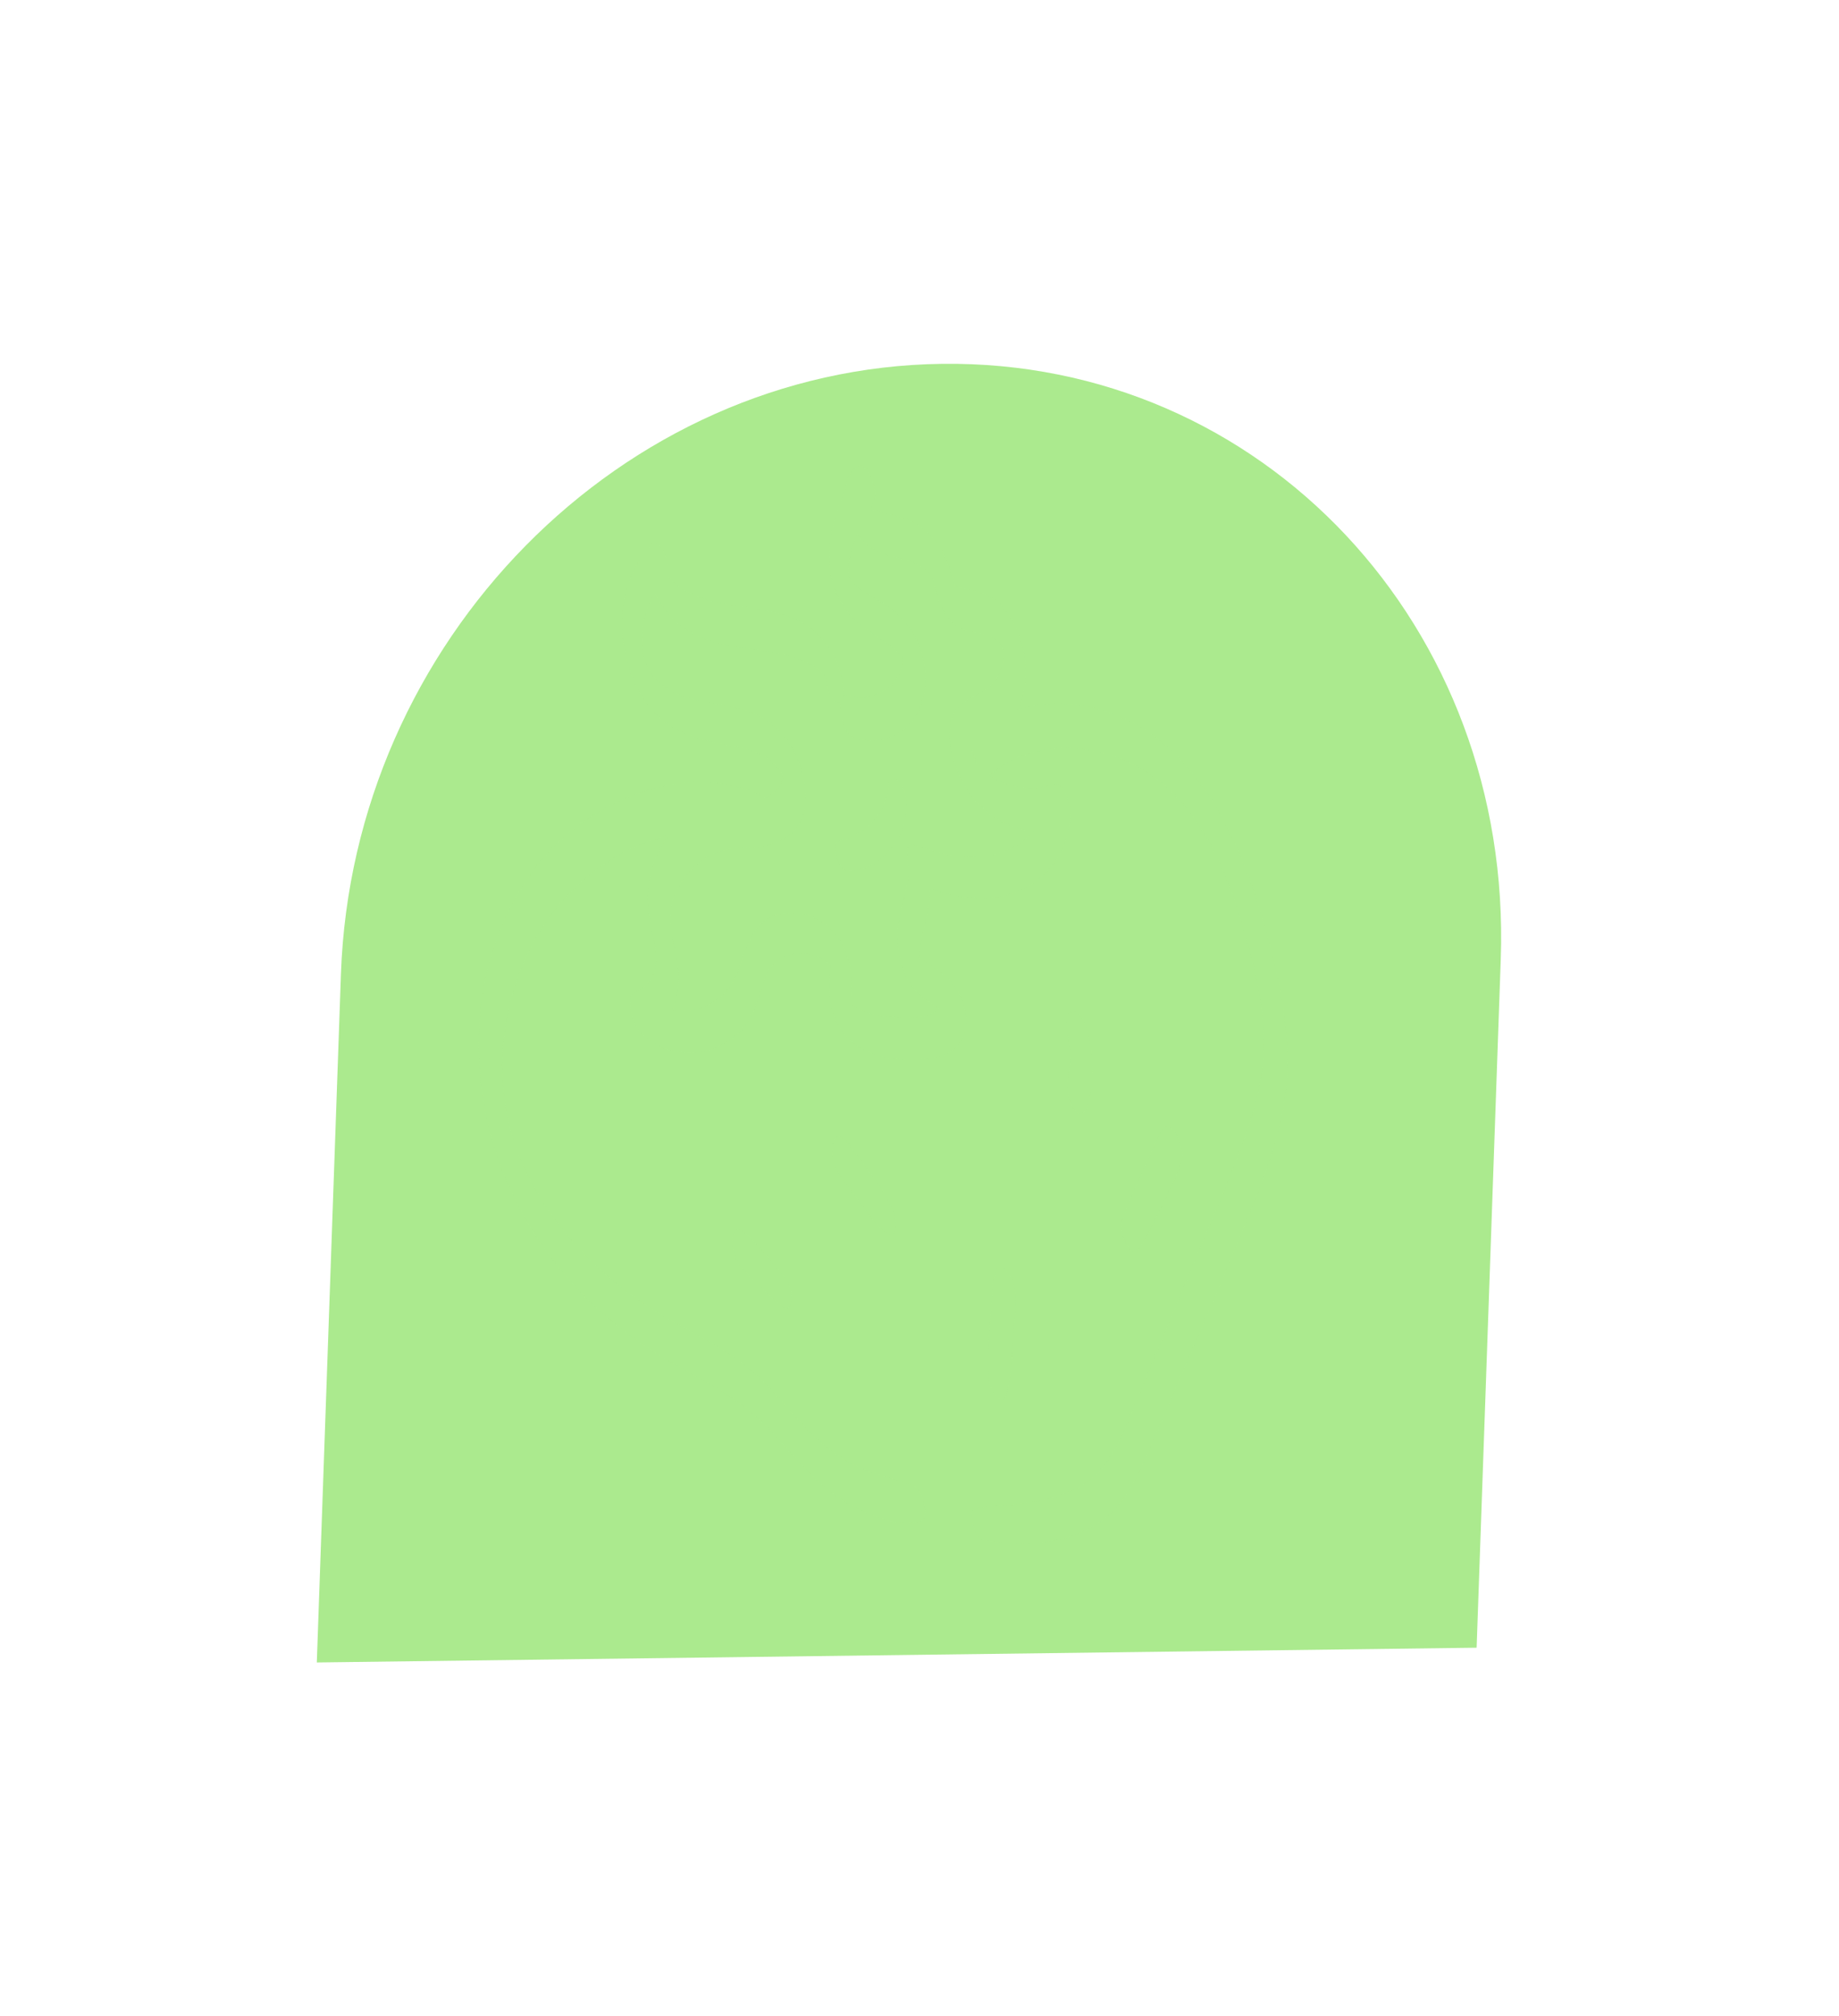 <svg width="387" height="424" viewBox="0 0 387 424" fill="none" xmlns="http://www.w3.org/2000/svg">
<path d="M71.748 204.85C74.204 134.834 130.833 77.379 198.232 76.522C265.63 75.665 318.277 131.73 315.82 201.747L310.741 346.538L66.669 349.641L71.748 204.85Z" fill="#ABEA8E"/>
<g style="mix-blend-mode:multiply" opacity="0.3">
<path d="M160.412 167.347C147.352 161.221 131.549 165.647 120.061 174.849C108.573 184.052 101.956 199.669 100.91 214.585C99.725 231.391 104.564 248.04 113.682 261.328C118.4 268.197 124.053 274.228 130.493 279.331C136.932 284.434 143.911 287.85 150.767 291.938C154.587 294.225 158.213 296.766 161.349 300.004C164.485 303.242 167.397 306.929 170.672 310.119C173.948 313.309 177.304 315.828 181.298 317.684C185.291 319.54 189.296 320.877 193.717 319.97C195.042 319.7 194.55 316.767 194.38 316.039C194.038 314.627 193.359 312.787 191.924 312.295C188.395 311.08 184.698 310.265 181.265 308.788C178.132 307.45 175.197 305.516 172.636 303.223C166.8 297.998 162.402 291.335 156.097 286.628C149.793 281.922 142.884 278.968 136.48 274.81C130.446 270.897 124.913 266.226 120.153 260.73C115.393 255.235 111.688 249.29 109.081 242.696C109.16 242.883 108.503 241.179 108.721 241.776C108.938 242.374 108.332 240.652 108.395 240.831C108.113 239.998 107.857 239.157 107.61 238.298C107.522 237.972 107.433 237.645 107.341 237.305C107.33 237.266 106.915 235.635 107.16 236.638C106.961 235.805 106.788 234.964 106.641 234.114C106.009 230.715 105.735 227.821 105.725 224.007C105.691 210.722 110.879 196.626 120.6 187.088C131.778 176.134 147.573 171.725 161.86 175.641C163.521 176.099 163.272 172.782 163.135 171.971C162.831 170.189 162.059 168.11 160.412 167.347Z" fill="#ABEA8E"/>
<path d="M206.859 323.952C214.063 325.189 222.46 325.057 229.3 321.43C236.662 317.537 239.705 310.027 242.862 302.577C250.131 285.434 257.728 268.378 264.622 251.078C267.682 243.376 270.288 235.273 270.799 227.005C271.383 217.782 269.795 208.821 267.557 200.07C263.531 184.27 257.691 168.009 245.775 157.171C235.02 147.392 217.605 143.995 205.102 154.047C204.545 154.496 204.527 156.061 204.551 156.61C204.594 157.839 204.936 159.151 205.41 160.232C205.962 161.5 207.257 163.771 208.805 162.537C218.865 154.556 233.043 156.537 242.544 163.174C247.948 166.96 252.085 172.456 255.195 178.405C255.825 179.603 256.599 181.281 257.226 182.724C257.527 183.421 257.83 184.132 258.118 184.833C258.292 185.274 258.471 185.727 258.646 186.167C258.746 186.433 258.846 186.699 258.962 186.973C259.179 187.57 259.227 187.697 259.11 187.366C260.356 190.783 261.41 194.308 262.381 197.834C264.323 204.886 265.999 212.13 265.95 219.753C265.9 227.376 263.625 234.808 260.958 241.917C258.04 249.684 254.692 257.299 251.497 264.962C248.067 273.191 244.641 281.434 241.212 289.663C239.43 293.965 237.749 298.333 235.777 302.543C234.067 306.192 231.751 309.648 228.412 311.885C221.421 316.536 213.073 316.136 205.325 317.232C204.167 317.402 204.607 320.095 204.747 320.662C205 321.747 205.648 323.726 206.897 323.939L206.859 323.952Z" fill="#ABEA8E"/>
<path d="M177.495 145.652C177.424 140.444 174.995 135.933 171.351 132.713C168.218 129.945 163.589 128.808 159.576 128.103C155.257 127.345 150.956 127.11 146.828 125.472C144.935 124.723 142.982 123.751 141.508 122.3C141.301 122.099 141.096 121.855 140.911 121.633C140.868 121.576 140.309 120.74 140.649 121.28C140.255 120.644 140.532 121.306 140.702 121.576C140.485 121.236 140.649 121.38 140.679 120.827C140.801 119.083 140.331 117.2 139.468 115.753C139.016 115.008 137.907 113.574 136.988 114.577C130.894 121.307 129.797 130.478 131.939 138.877C133.033 143.161 135.115 147.362 138.166 150.387C141.518 153.707 145.792 155.167 150.308 156.143C154.47 157.04 159.518 157.475 162.798 160.478C163.42 161.036 164.023 161.829 164.267 162.217C164.384 162.391 164.838 163.25 164.55 162.648C164.669 162.879 164.765 163.132 164.87 163.367C164.71 162.979 164.638 162.918 164.834 163.337C164.326 162.282 164.907 163.912 164.846 163.433C164.756 162.792 164.743 163.969 164.837 163.45C164.906 163.04 164.817 163.629 164.811 163.659C164.753 164.008 164.53 164.714 164.106 165.346C161.021 169.797 154.395 168.289 150.046 169.358C145.697 170.426 141.824 173.604 139.424 177.519C135.976 183.181 135.818 189.383 137.098 195.576C137.621 198.113 138.489 200.802 137.932 203.339C137.374 205.876 135.925 207.833 133.6 208.604C132.445 208.988 132.584 211.185 132.67 212.013C132.854 213.708 133.439 215.508 134.528 216.764C140.074 223.218 150.834 223.016 156.584 215.989C158.187 214.036 159.083 211.626 159.833 209.237C160.584 206.849 161.275 204.194 163.16 202.416C165.984 199.757 170.657 200.035 173.531 202.005C174.261 202.497 174.746 203.059 174.962 203.399C174.862 203.233 174.873 202.915 174.898 203.264C174.932 203.796 174.816 202.963 174.774 202.806C174.721 202.61 174.832 202 174.723 202.466C174.683 202.623 174.699 203.447 174.699 203.447C174.428 207.043 174.277 210.312 175.538 213.681C177.475 218.876 181.652 221.613 186.822 222.449C189.095 222.81 191.419 222.853 193.742 222.74C195.874 222.635 198.176 222.343 200.08 221.144C205.578 217.678 203.202 209.231 199.48 205.723C197.709 204.045 195.413 203.035 193.677 201.331C193.486 201.139 193.336 200.89 193.133 200.703C193.244 200.808 193.519 201.413 193.296 200.947C193.065 200.455 193.365 201.152 193.392 201.2C193.815 202.198 193.445 200.781 193.48 201.627C193.444 200.882 193.447 201.095 193.494 200.607C193.557 199.971 193.632 199.33 193.749 198.689C194.19 196.078 194.951 193.529 195.367 190.926C195.885 187.631 195.718 184.415 194.849 181.268L193.762 186.289C200.361 188.664 208.274 190.371 215.137 187.036C221.379 184.015 225.196 177.925 225.235 170.877C225.239 169.361 223.961 164.196 221.68 164.924C218.278 166.01 214.767 165.932 211.507 164.738C210.016 164.194 208.629 163.37 207.397 162.35C206.789 161.845 206.237 161.291 205.751 160.672C205.04 159.788 205.867 160.947 205.246 159.988C205.246 159.988 204.602 158.838 204.872 159.374C204.861 159.334 204.245 157.931 204.607 158.807C204.256 157.97 204.529 158.519 204.551 158.855C204.528 158.363 204.508 158.084 204.771 157.521C205.612 155.673 207.982 155.172 209.553 154.274C212.07 152.835 213.838 150.525 214.811 147.731C217.127 141.114 215.364 132.628 211.022 127.704C208.76 125.137 206.13 124.427 202.92 123.773C202.274 123.638 201.374 123.534 200.859 123.067C200.768 122.985 200.863 123.081 200.87 123.107C201.213 123.503 200.657 122.222 200.643 122.17C199.958 119.646 199.132 117.214 197.728 115.053C196.324 112.891 194.619 111.148 192.475 109.984C190.481 108.912 188.308 108.459 186.123 107.91C185.171 107.667 184.181 107.436 183.294 107.026C182.932 106.865 182.578 106.686 182.274 106.433C182.046 106.255 181.891 105.836 181.944 106.133C181.984 106.333 182.14 106.651 182.209 106.856C181.788 105.714 182.414 107.558 182.291 107.514C182.156 107.475 182.906 106.616 183.226 106.42L180.291 98.309C175.402 107.284 171.638 118.059 177.347 127.203C179.656 130.911 183.269 132.999 186.714 135.387C187.463 135.901 188.219 136.441 188.891 137.082C189.134 137.313 189.371 137.574 189.58 137.831C189.745 138.032 190.037 138.446 190.041 138.459C189.661 137.875 190.055 138.612 190.023 138.394C189.998 138.302 190.022 138.694 190.023 138.751C189.993 139.305 189.832 140.189 189.57 140.909C187.906 145.542 182.494 147.691 178.351 146.201C176.585 145.565 176.804 149.379 176.941 150.19C177.248 151.985 178.09 154.526 179.901 155.175C183.844 156.591 188.624 155.532 191.612 152.101C195.042 148.16 195.26 142.281 193.999 137.582C192.737 132.884 189.63 129.193 185.566 126.718C183.837 125.654 182.022 124.735 180.446 123.419C179.874 122.944 179.371 122.417 178.939 121.793C178.553 121.24 178.579 121.131 178.54 120.529C178.273 115.617 181.288 110.247 183.649 106.089C184.518 104.546 184.085 102.493 183.527 100.998C183.231 100.214 181.984 97.254 180.713 97.978C176.625 100.315 177.774 106.382 179.204 109.864C180.018 111.843 181.249 113.778 182.976 114.985C184.702 116.192 186.876 116.802 188.954 117.316C191.032 117.83 193.11 118.344 194.75 119.795C195.317 120.301 195.786 120.854 196.174 121.521C196.563 122.188 196.018 120.946 196.266 121.704C196.461 122.323 196.61 122.972 196.78 123.6C197.527 126.402 198.595 129.266 200.721 131.179C202.388 132.678 204.455 132.896 206.572 133.296C207.914 133.549 209.103 133.998 210.113 134.965C209.811 134.669 210.345 135.257 210.411 135.349C210.876 135.889 210.248 135.004 210.61 135.623C210.814 135.967 211.039 136.49 210.743 135.806C210.807 135.941 210.924 136.116 210.954 136.277C211.061 136.926 210.739 135.436 210.9 136.081C210.989 136.408 211.152 137.567 211.015 136.399C211.056 136.756 211.148 137.096 211.19 137.454C211.093 136.687 211.156 137.38 211.172 137.746C211.183 137.785 211.177 138.373 211.188 137.955C211.199 137.536 211.164 138.277 211.157 138.352C211.019 139.629 210.847 140.731 210.099 142.104C209.53 143.172 208.638 144.223 207.667 144.929C205.912 146.219 203.773 146.656 202.133 148.164C198.311 151.682 200.01 158.603 201.627 162.521C205.238 171.229 215.024 177.438 224.297 173.645L220.742 167.692C220.904 172.826 215.621 177.39 211.319 179.043C204.984 181.467 198.21 179.825 192.271 177.638C190.119 176.849 191.042 182.136 191.184 182.659C191.12 182.424 191.14 181.887 191.198 182.711C191.186 182.615 191.148 182.171 191.184 182.659C191.244 183.239 191.228 183.13 191.203 183.596C191.141 184.646 190.968 185.692 190.75 186.725C190.281 188.975 189.638 191.197 189.239 193.451C188.292 198.738 189.268 204.779 192.889 208.579C194.494 210.257 196.473 211.377 198.325 212.741C198.638 212.976 198.98 213.316 199.279 213.499C199.727 213.773 199.377 213.708 199.249 213.237C199.189 213.015 198.751 210.993 198.675 211.019C198.51 211.076 198.015 211.904 197.803 212.091C194.78 214.676 189.196 214.154 185.75 213.653C183.748 213.37 181.656 212.904 179.963 211.771C179.657 211.562 179.267 211.296 179.053 211.07C179.243 211.261 178.686 210.638 178.703 210.647C178.375 210.459 178.689 210.494 178.703 210.647C178.716 210.799 178.933 211.24 178.97 211.327C179.063 211.566 178.902 211.893 179.004 211.501C179.116 211.048 179.062 210.337 179.1 209.867C179.586 204.109 178.44 198.356 174.094 194.691C171.183 192.233 166.857 191.192 163.132 192.517C158.372 194.214 157.028 199.209 155.547 203.65C154.066 208.092 150.858 211.27 146.292 212.355C142.39 213.284 137.893 212.431 135.383 209.406L136.31 217.565C141.293 216.078 142.878 209.828 142.812 205.147C142.736 199.969 139.987 194.739 141.477 189.722C142.775 185.372 146.034 181.562 150.002 179.653C154.734 177.394 160.193 179.089 164.767 176.556C169.342 174.023 170.089 168.819 169.217 164.23C168.292 159.344 165.721 154.667 161.844 151.813C154.694 146.54 143.608 149.571 137.605 142.302C137.211 141.822 137.079 141.639 136.874 141.295C136.754 141.108 136.151 140.057 136.38 140.493C136.144 140.031 135.938 139.53 135.737 139.042C135.726 139.003 135.505 138.392 135.647 138.815C135.804 139.29 135.502 138.279 135.477 138.187C135.47 138.161 135.292 137.508 135.413 137.952C135.544 138.436 135.305 137.403 135.281 137.311C135.24 137.111 135.064 135.799 135.119 136.309C135.011 135.246 134.986 134.439 135.057 133.528C135.35 129.252 137.065 124.959 140.308 122.113L136.621 115.876C135.857 121.429 138.146 127.003 141.987 130.542C145.333 133.636 149.893 135.182 154.299 135.953C158.704 136.724 162.899 136.824 167.05 138.24C168.866 138.859 170.7 139.699 172.255 140.837C172.774 141.216 173.369 141.726 173.654 142.114C173.846 142.362 174.021 142.903 173.82 142.314C174.101 143.147 173.879 142.022 173.948 143.042C174.045 144.524 174.556 146.864 175.9 147.631C177.244 148.398 177.546 146.707 177.53 145.626L177.495 145.652Z" fill="#ABEA8E"/>
<path d="M177.945 183.014C179.683 183.144 181.62 182.935 183.22 182.041C184.819 181.147 186.21 179.997 187.37 178.61C190.431 174.94 192.205 168.925 189.508 164.807C189.148 164.244 188.706 163.639 187.974 163.748C187.895 163.761 187.828 163.769 187.745 163.769C187.414 163.926 187.197 164.201 187.093 164.58C186.893 165.121 186.892 165.679 186.837 166.241C186.82 166.433 186.794 166.642 186.764 166.838C186.747 166.93 186.654 167.505 186.732 167.078C186.81 166.651 186.688 167.222 186.671 167.313C186.625 167.5 186.57 167.705 186.511 167.897C186.394 168.281 186.251 168.673 186.101 169.039C186.032 169.192 185.966 169.357 185.897 169.51C185.873 169.575 185.603 170.111 185.722 169.885C185.849 169.641 185.59 170.116 185.563 170.168C185.459 170.347 185.355 170.526 185.248 170.691C184.831 171.349 184.362 171.968 183.845 172.561C182.784 173.756 181.869 174.414 180.587 175.199C179.304 175.983 177.956 176.576 176.5 176.877C176.068 176.969 175.876 177.793 175.84 178.119C175.781 178.769 175.856 179.401 176.007 180.007C176.159 180.669 176.372 181.353 176.742 181.898C177.005 182.308 177.423 182.979 177.945 183.014Z" fill="#ABEA8E"/>
<path d="M224.544 216.738C224.788 217.841 224.923 218.952 225.088 220.068C224.875 218.569 225.043 219.698 225.081 220.042C225.099 220.264 225.109 220.504 225.128 220.726C225.16 221.302 225.162 221.872 225.165 222.443C225.153 223.42 225.208 221.685 225.168 222.457C225.158 222.775 225.144 223.08 225.121 223.402C225.091 223.956 225.048 224.514 224.993 225.076C224.938 225.638 224.842 226.201 224.787 226.763C224.754 227.103 224.706 227.434 224.673 227.774C224.611 228.41 224.631 229.047 224.744 229.666C224.789 230.036 224.775 229.984 224.73 229.513C224.856 230.742 225.109 231.928 225.763 232.961C226.06 233.444 226.825 234.525 227.56 234.172C227.818 234.054 228.112 233.91 228.304 233.701C228.549 233.431 228.693 232.938 228.821 232.594C229.113 231.836 229.258 231.042 229.419 230.258C229.737 228.776 229.845 227.337 229.893 225.834C229.995 222.639 229.528 219.54 228.746 216.507C228.496 215.535 227.912 214.249 227.218 213.53C226.81 213.099 226.36 212.667 225.723 212.715C224.14 212.802 224.326 215.784 224.544 216.738Z" fill="#ABEA8E"/>
<path d="M177.182 247.843C178.751 249.948 180.31 252.07 181.879 254.175C183.447 256.28 185.002 258.59 187.298 259.601C188.068 259.936 188.442 258.664 188.515 258.167C188.683 256.951 188.319 255.761 187.912 254.671C186.742 251.586 184.736 248.888 182.816 246.304C181.244 244.186 179.672 242.068 178.087 239.954C177.719 239.466 176.884 238.838 176.204 239.087C175.523 239.335 175.217 240.399 175.158 241.048C174.915 243.52 175.79 245.978 177.186 247.856L177.182 247.843Z" fill="#ABEA8E"/>
<path d="M155.981 266.509C157.372 267.96 158.714 269.486 160.179 270.854C161.645 272.222 163.2 273.617 164.794 274.898C165.163 275.186 165.8 275.238 166.128 274.811C166.455 274.384 166.546 273.752 166.563 273.202C166.626 271.494 166.036 269.781 165.024 268.5C163.713 266.835 162.363 265.227 160.961 263.636C159.646 262.159 158.21 260.795 156.817 259.387C156.416 258.982 155.767 258.376 155.099 258.62C154.432 258.864 154.201 259.802 154.137 260.381C154.02 261.48 154.166 262.63 154.497 263.646C154.828 264.661 155.235 265.751 155.965 266.5L155.981 266.509Z" fill="#ABEA8E"/>
<path d="M211.888 292.897L212.162 291.201L211.704 292.474C212.721 290.966 212.627 288.682 212.8 286.921C212.973 285.16 213.081 283.365 213.224 281.599L213.625 276.443C213.866 273.301 214.051 269.748 211.861 267.343C211.566 266.972 211.192 266.715 210.737 266.571C210.082 266.454 209.699 266.829 209.605 267.705C209.069 268.69 208.976 268.908 208.91 269.888C208.841 270.756 208.8 271.628 208.731 272.495L208.386 277.703C208.268 279.46 208.162 281.212 208.085 282.969C208.052 283.866 208.015 284.751 207.969 285.654C207.895 286.351 207.93 287.04 208.044 287.715C208.101 288.181 208.116 288.234 208.094 287.898C208.108 288.408 208.1 288.94 208.101 289.454C208.101 290.984 208.75 293.019 209.894 293.969C210.898 294.81 211.688 294.252 211.904 292.906L211.888 292.897Z" fill="#ABEA8E"/>
<path d="M239.566 262.993C240.411 261.516 241.29 260.112 242.067 258.587C242.844 257.061 243.573 255.566 244.292 254.032C245.011 252.497 245.706 251.028 246.407 249.529C247.108 248.029 248.037 246.452 248.559 244.856C249.178 242.956 248.577 240.69 247.731 239.051C247.39 238.41 246.934 237.595 246.298 237.242C245.808 236.968 245.063 236.724 244.656 237.364C243.699 238.838 243.063 240.629 242.333 242.225C241.603 243.82 240.909 245.345 240.197 246.906C239.486 248.466 238.814 249.97 238.156 251.526C237.825 252.298 237.39 253.091 237.182 253.906L237.005 254.682L236.991 254.529C236.904 254.717 236.848 254.922 236.773 255.105C236.585 255.584 236.413 256.072 236.225 256.552C235.641 258.125 236.252 260.174 236.95 261.521C237.237 262.065 237.633 262.758 238.162 263.076C238.555 263.299 239.229 263.538 239.55 262.985L239.566 262.993Z" fill="#ABEA8E"/>
</g>
</svg>
